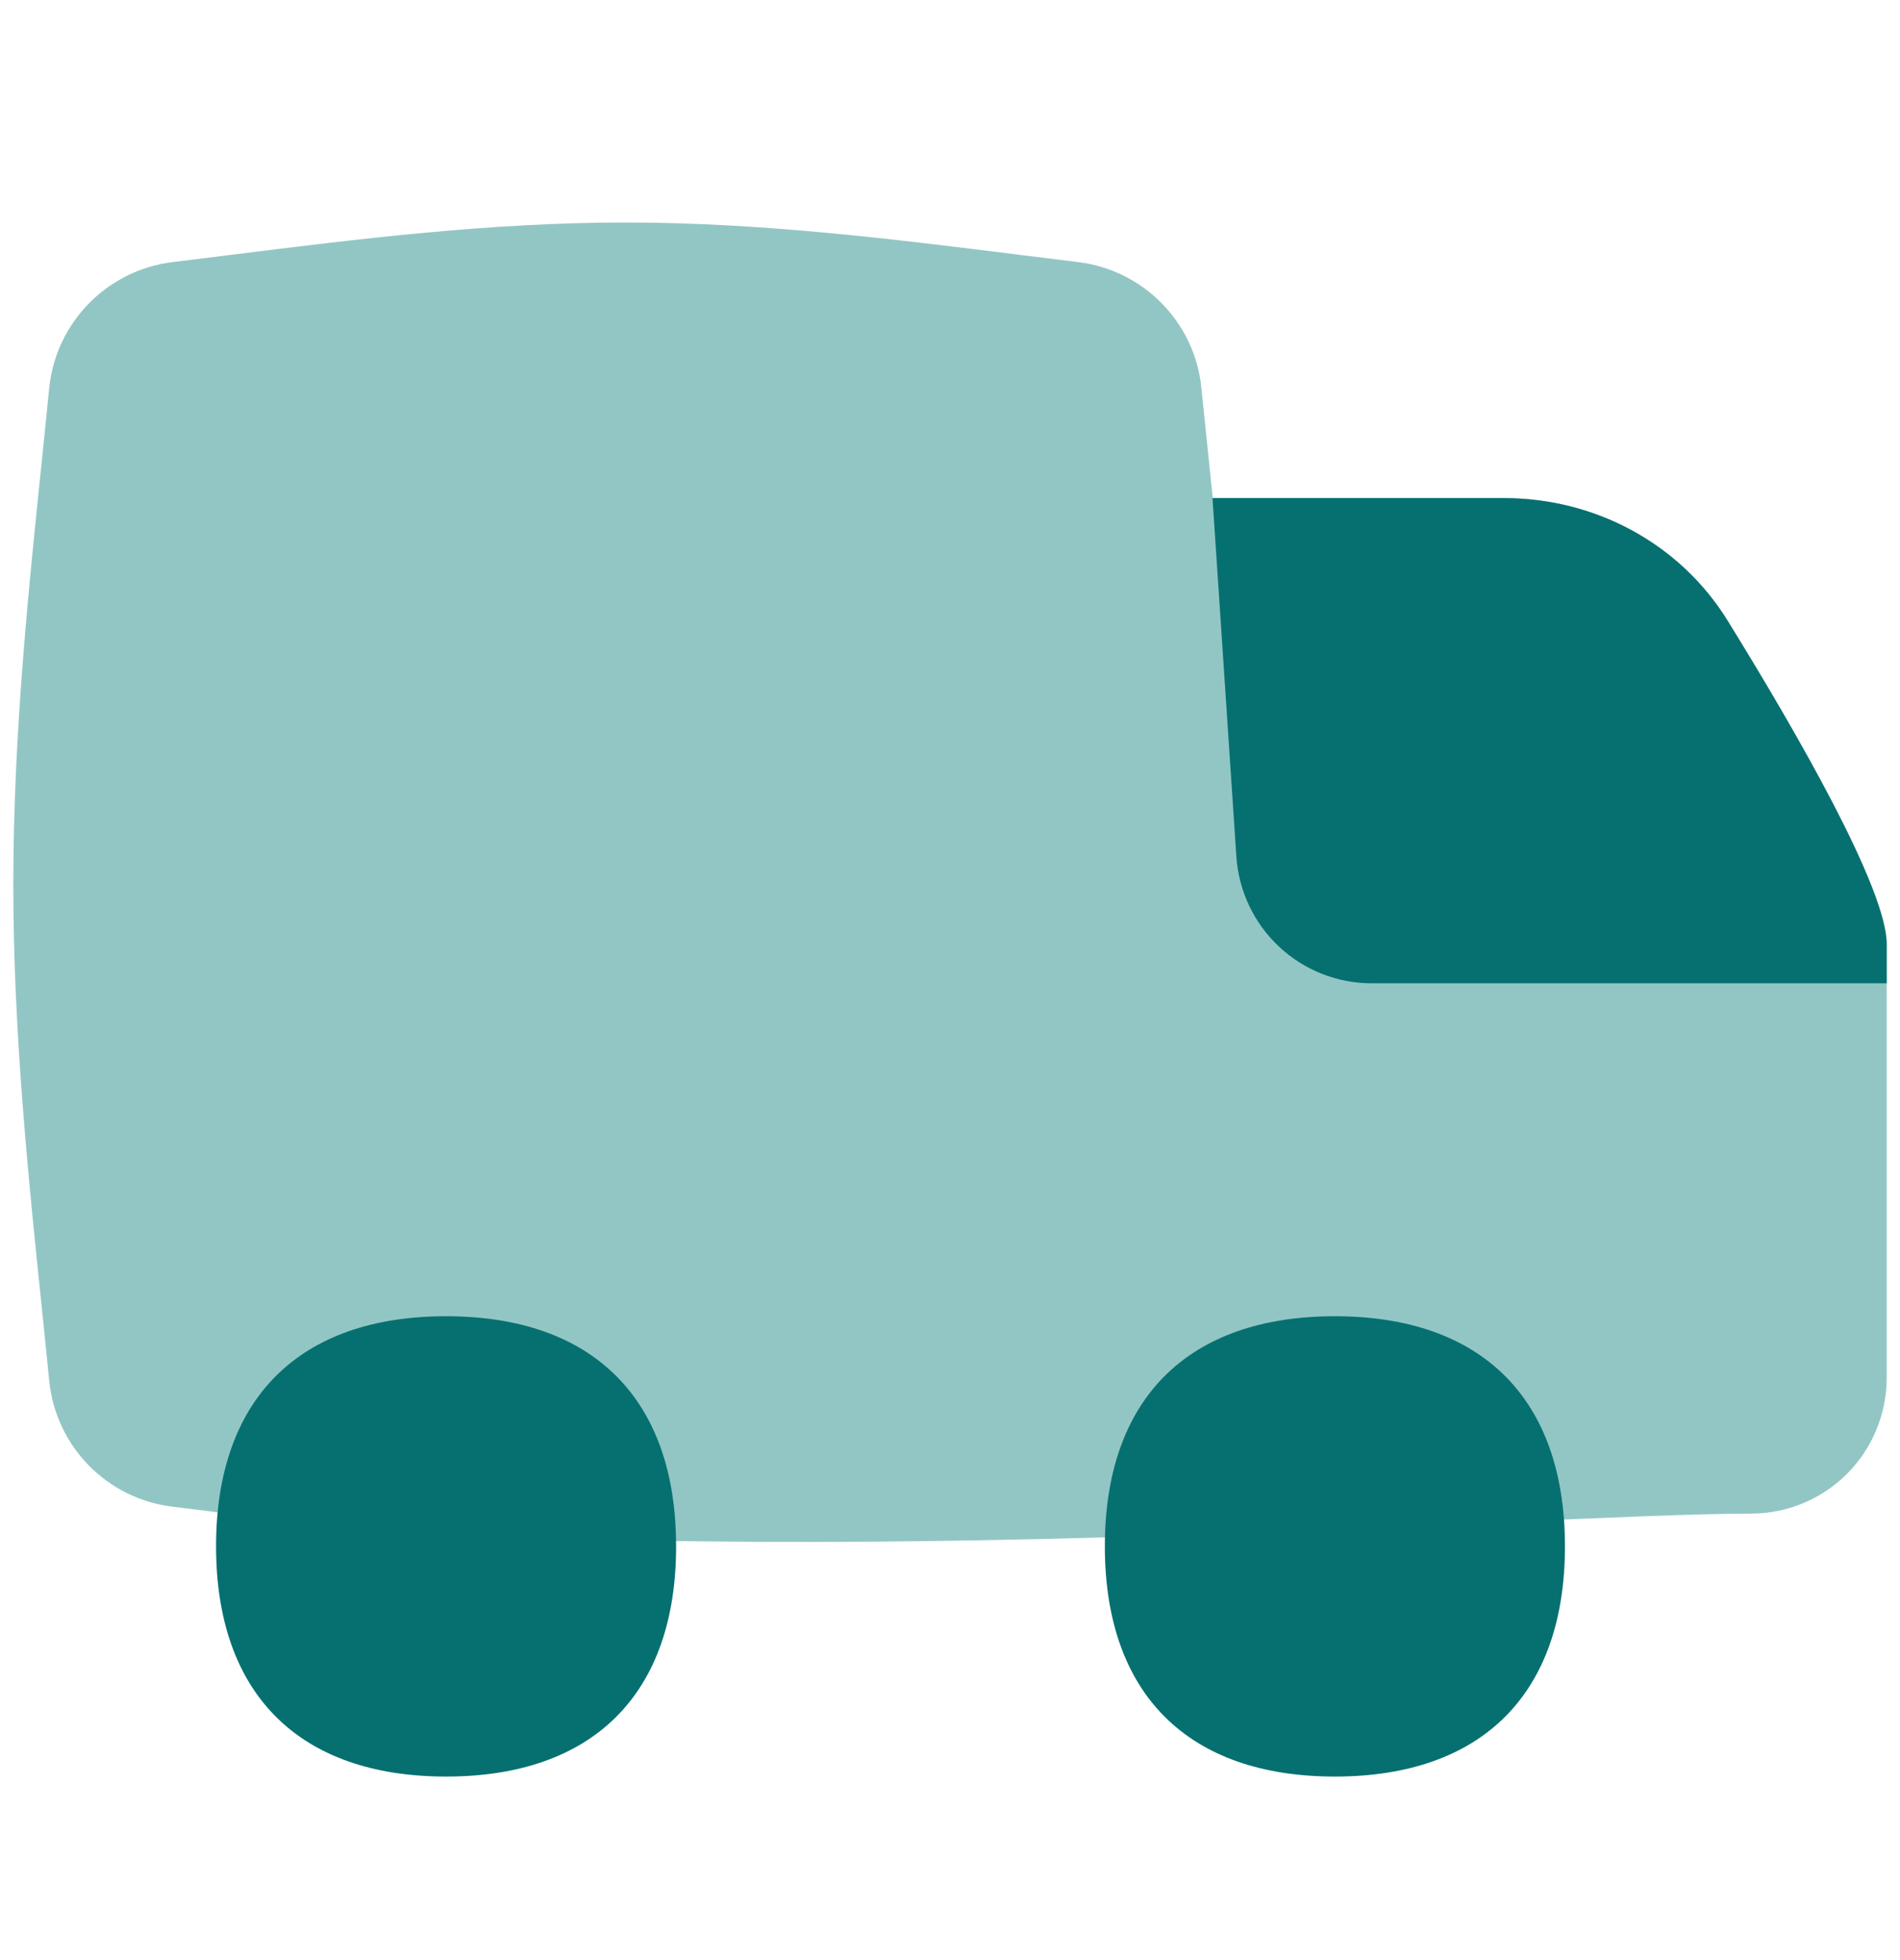 <svg width="32" height="33" viewBox="0 0 32 33" fill="none" xmlns="http://www.w3.org/2000/svg">
<path d="M3.863 25.485L2.903 25.366C2.37 25.302 1.874 25.057 1.497 24.674C1.121 24.291 0.885 23.791 0.83 23.257L0.727 22.239C0.48 19.867 0.224 17.41 0.224 14.889C0.224 12.37 0.48 9.913 0.727 7.54L0.83 6.523C0.944 5.426 1.808 4.548 2.903 4.413L3.863 4.294C6.016 4.025 8.247 3.746 10.533 3.746C12.818 3.746 15.049 4.025 17.202 4.294L18.162 4.413C19.257 4.548 20.121 5.424 20.233 6.523L20.338 7.54L20.425 8.386H25.33C26.86 8.386 28.29 9.147 29.095 10.447C30.261 12.333 31.776 14.964 31.776 15.897V23.197C31.776 23.803 31.535 24.385 31.107 24.814C30.678 25.242 30.097 25.483 29.49 25.483C25.856 25.485 12.389 26.555 3.861 25.485H3.863Z" fill="#92C6C5"/>
<path fill-rule="evenodd" clip-rule="evenodd" d="M31.776 16.555H23.104C22.524 16.555 21.966 16.335 21.543 15.939C21.119 15.543 20.862 15.001 20.823 14.422L20.421 8.386H25.33C26.862 8.386 28.29 9.147 29.095 10.447C30.261 12.333 31.776 14.964 31.776 15.897V16.555Z" fill="#067070"/>
<path d="M7.513 29.91C9.993 29.91 11.387 28.516 11.387 26.034C11.387 23.556 9.993 22.16 7.513 22.16C5.033 22.16 3.639 23.554 3.639 26.034C3.639 28.514 5.033 29.91 7.513 29.91Z" fill="#067070"/>
<path d="M22.482 29.91C24.962 29.91 26.357 28.516 26.357 26.034C26.357 23.556 24.962 22.16 22.482 22.16C20.002 22.16 18.608 23.554 18.608 26.034C18.608 28.514 20.002 29.91 22.482 29.91Z" fill="#067070"/>
</svg>
